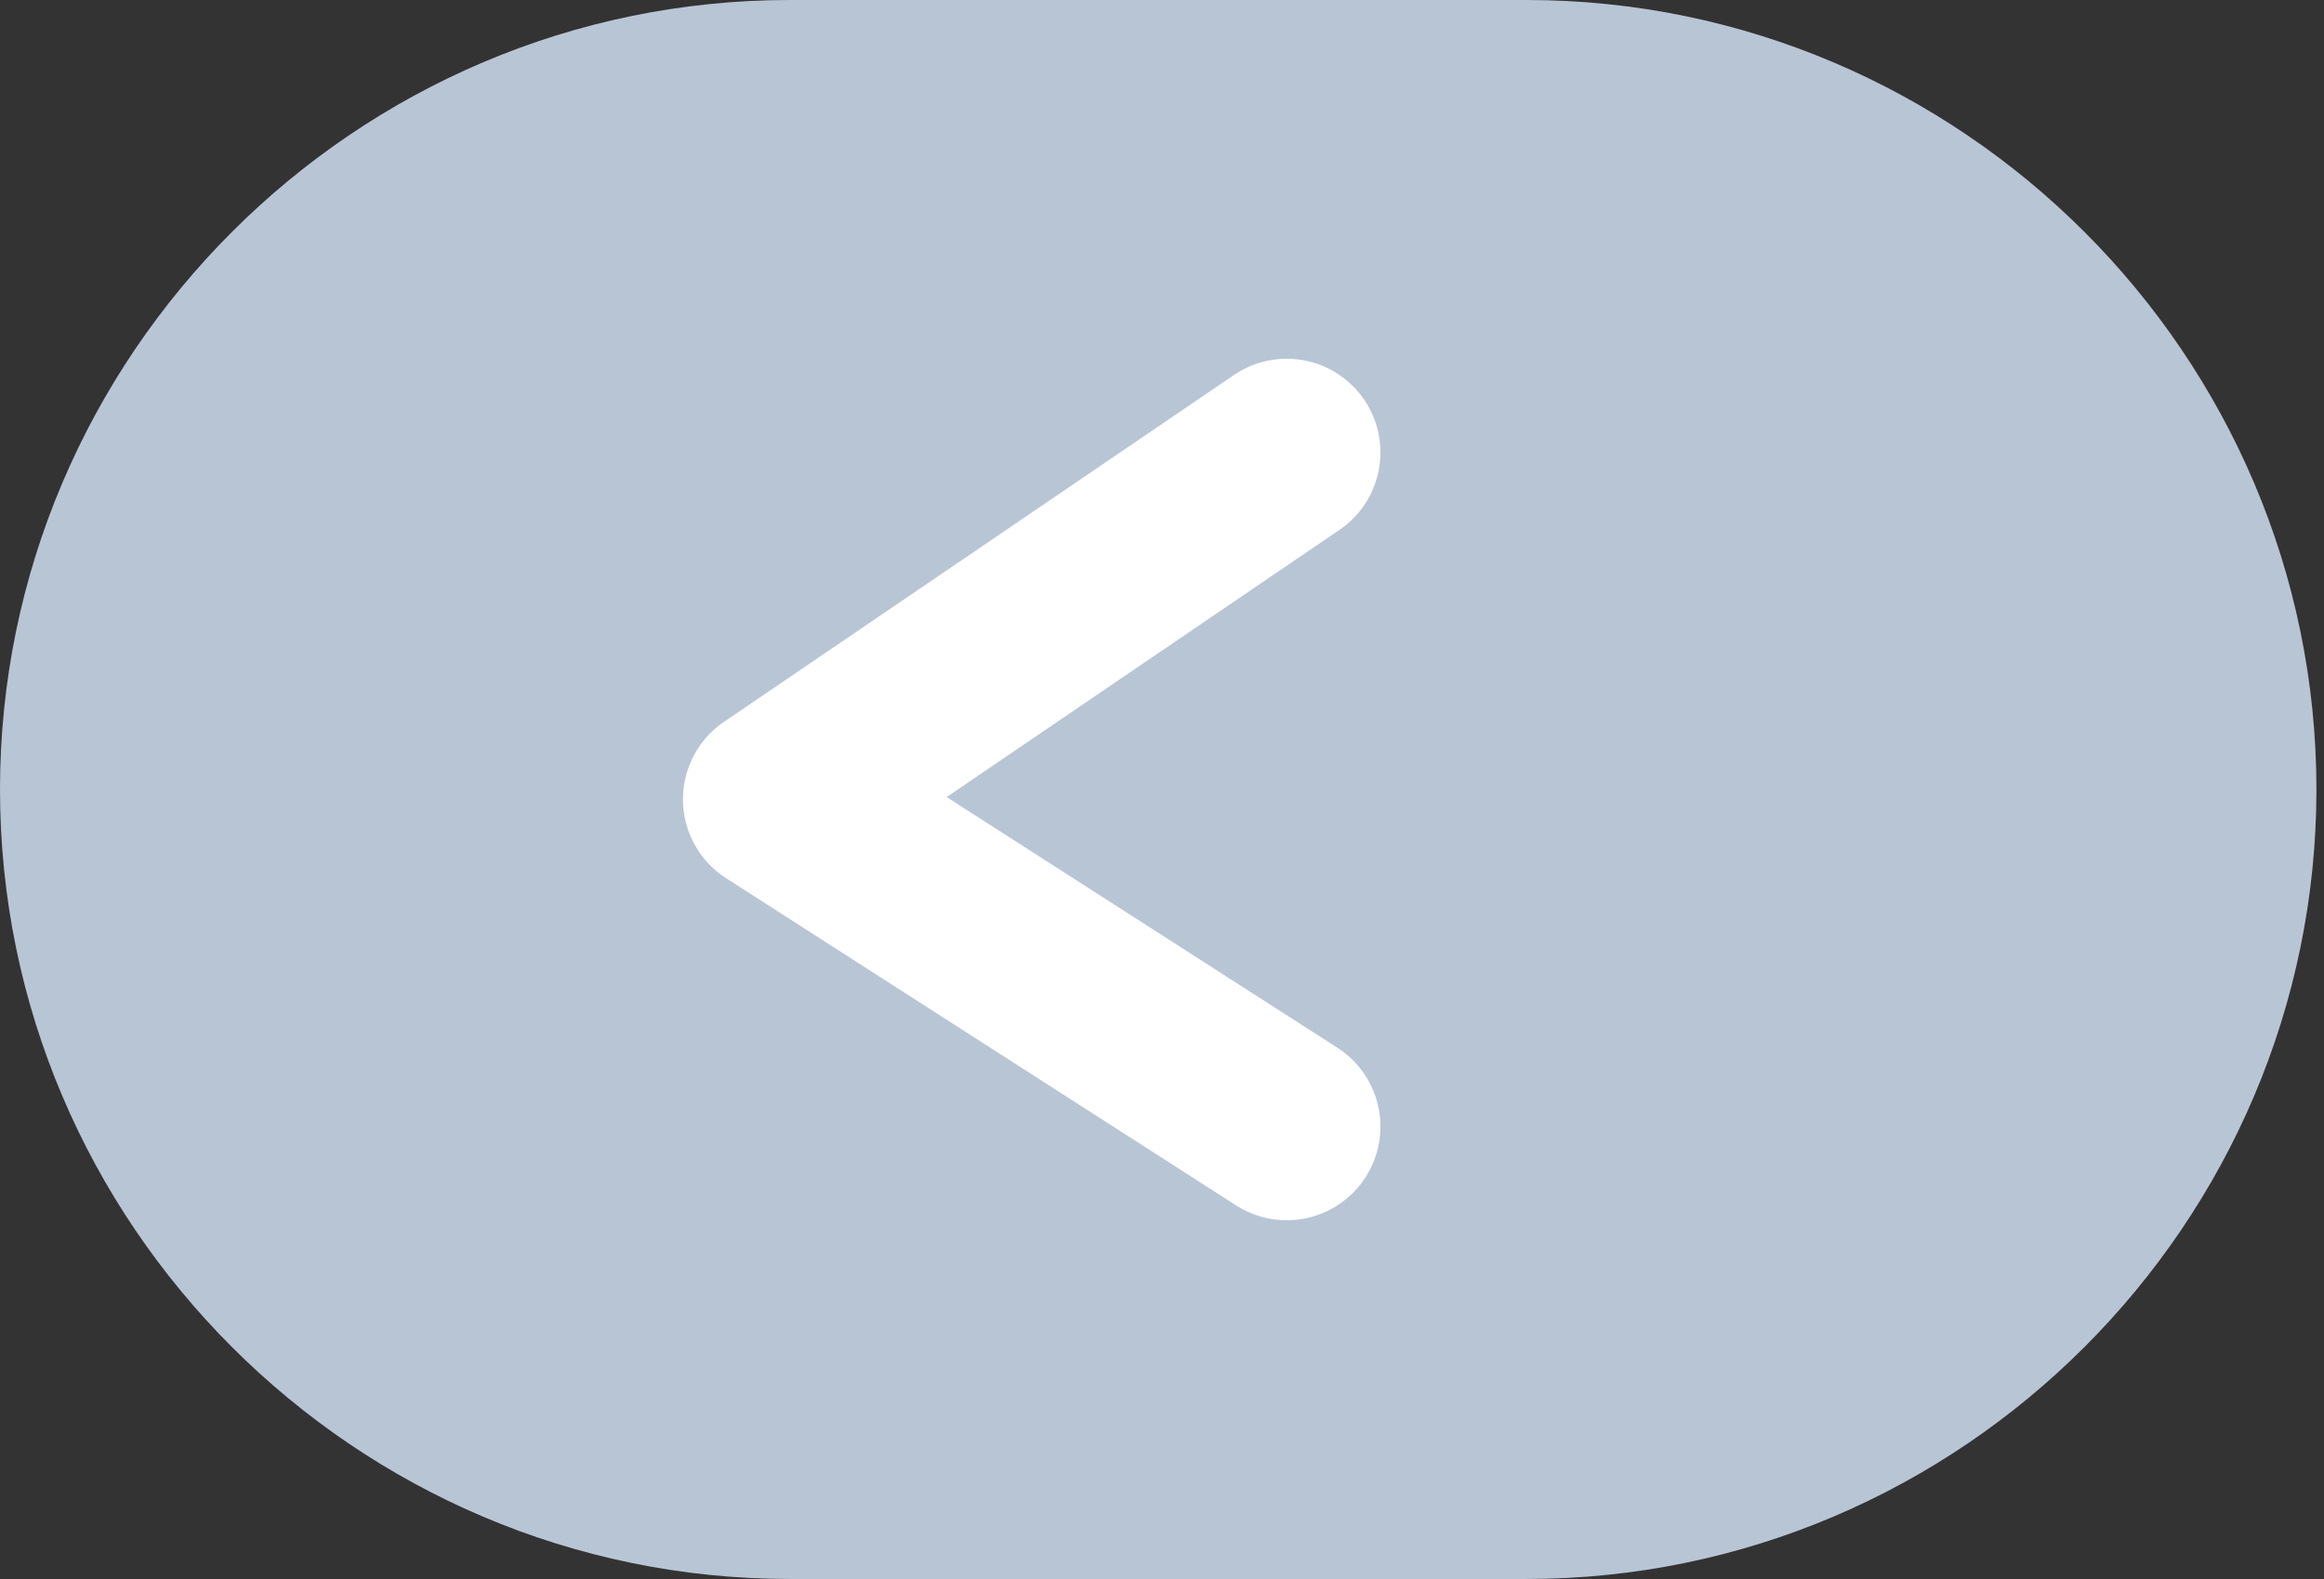 <?xml version="1.0" encoding="iso-8859-1"?>
<!-- Generator: Adobe Illustrator 24.0.1, SVG Export Plug-In . SVG Version: 6.00 Build 0)  -->
<svg version="1.1" id="&#x56FE;&#x5C42;_1" xmlns="http://www.w3.org/2000/svg" xmlns:xlink="http://www.w3.org/1999/xlink" x="0px"
	 y="0px" viewBox="0 0 123.979 84.255" style="enable-background:new 0 0 123.979 84.255;" xml:space="preserve">
<rect x="0" y="0" width="123.979" height="84.255" fill="#333333" stroke="none"/>
<g>
	<defs>
		<path id="SVGID_3_" d="M670.002-20h-740c-44,0-80-36-80-80v-340c0-44,36-80,80-80h740c44,0,80,36,80,80v340
			C750.002-56,714.002-20,670.002-20z"/>
	</defs>
	<clipPath id="SVGID_2_">
		<use xlink:href="#SVGID_3_"  style="overflow:visible;"/>
	</clipPath>
</g>
<path style="fill:#B8C5D5;" d="M81.447,84.255H42.128C18.957,84.255,0,65.298,0,42.128v0C0,18.957,18.957,0,42.128,0h39.319
	c23.17,0,42.128,18.957,42.128,42.128v0C123.574,65.298,104.617,84.255,81.447,84.255z"/>
<polyline style="fill:none;stroke:#FFFFFF;stroke-width:10;stroke-linecap:round;stroke-linejoin:round;stroke-miterlimit:10;" points="
	68.643,24.142 41.434,42.653 68.643,60.113 "/>
</svg>
